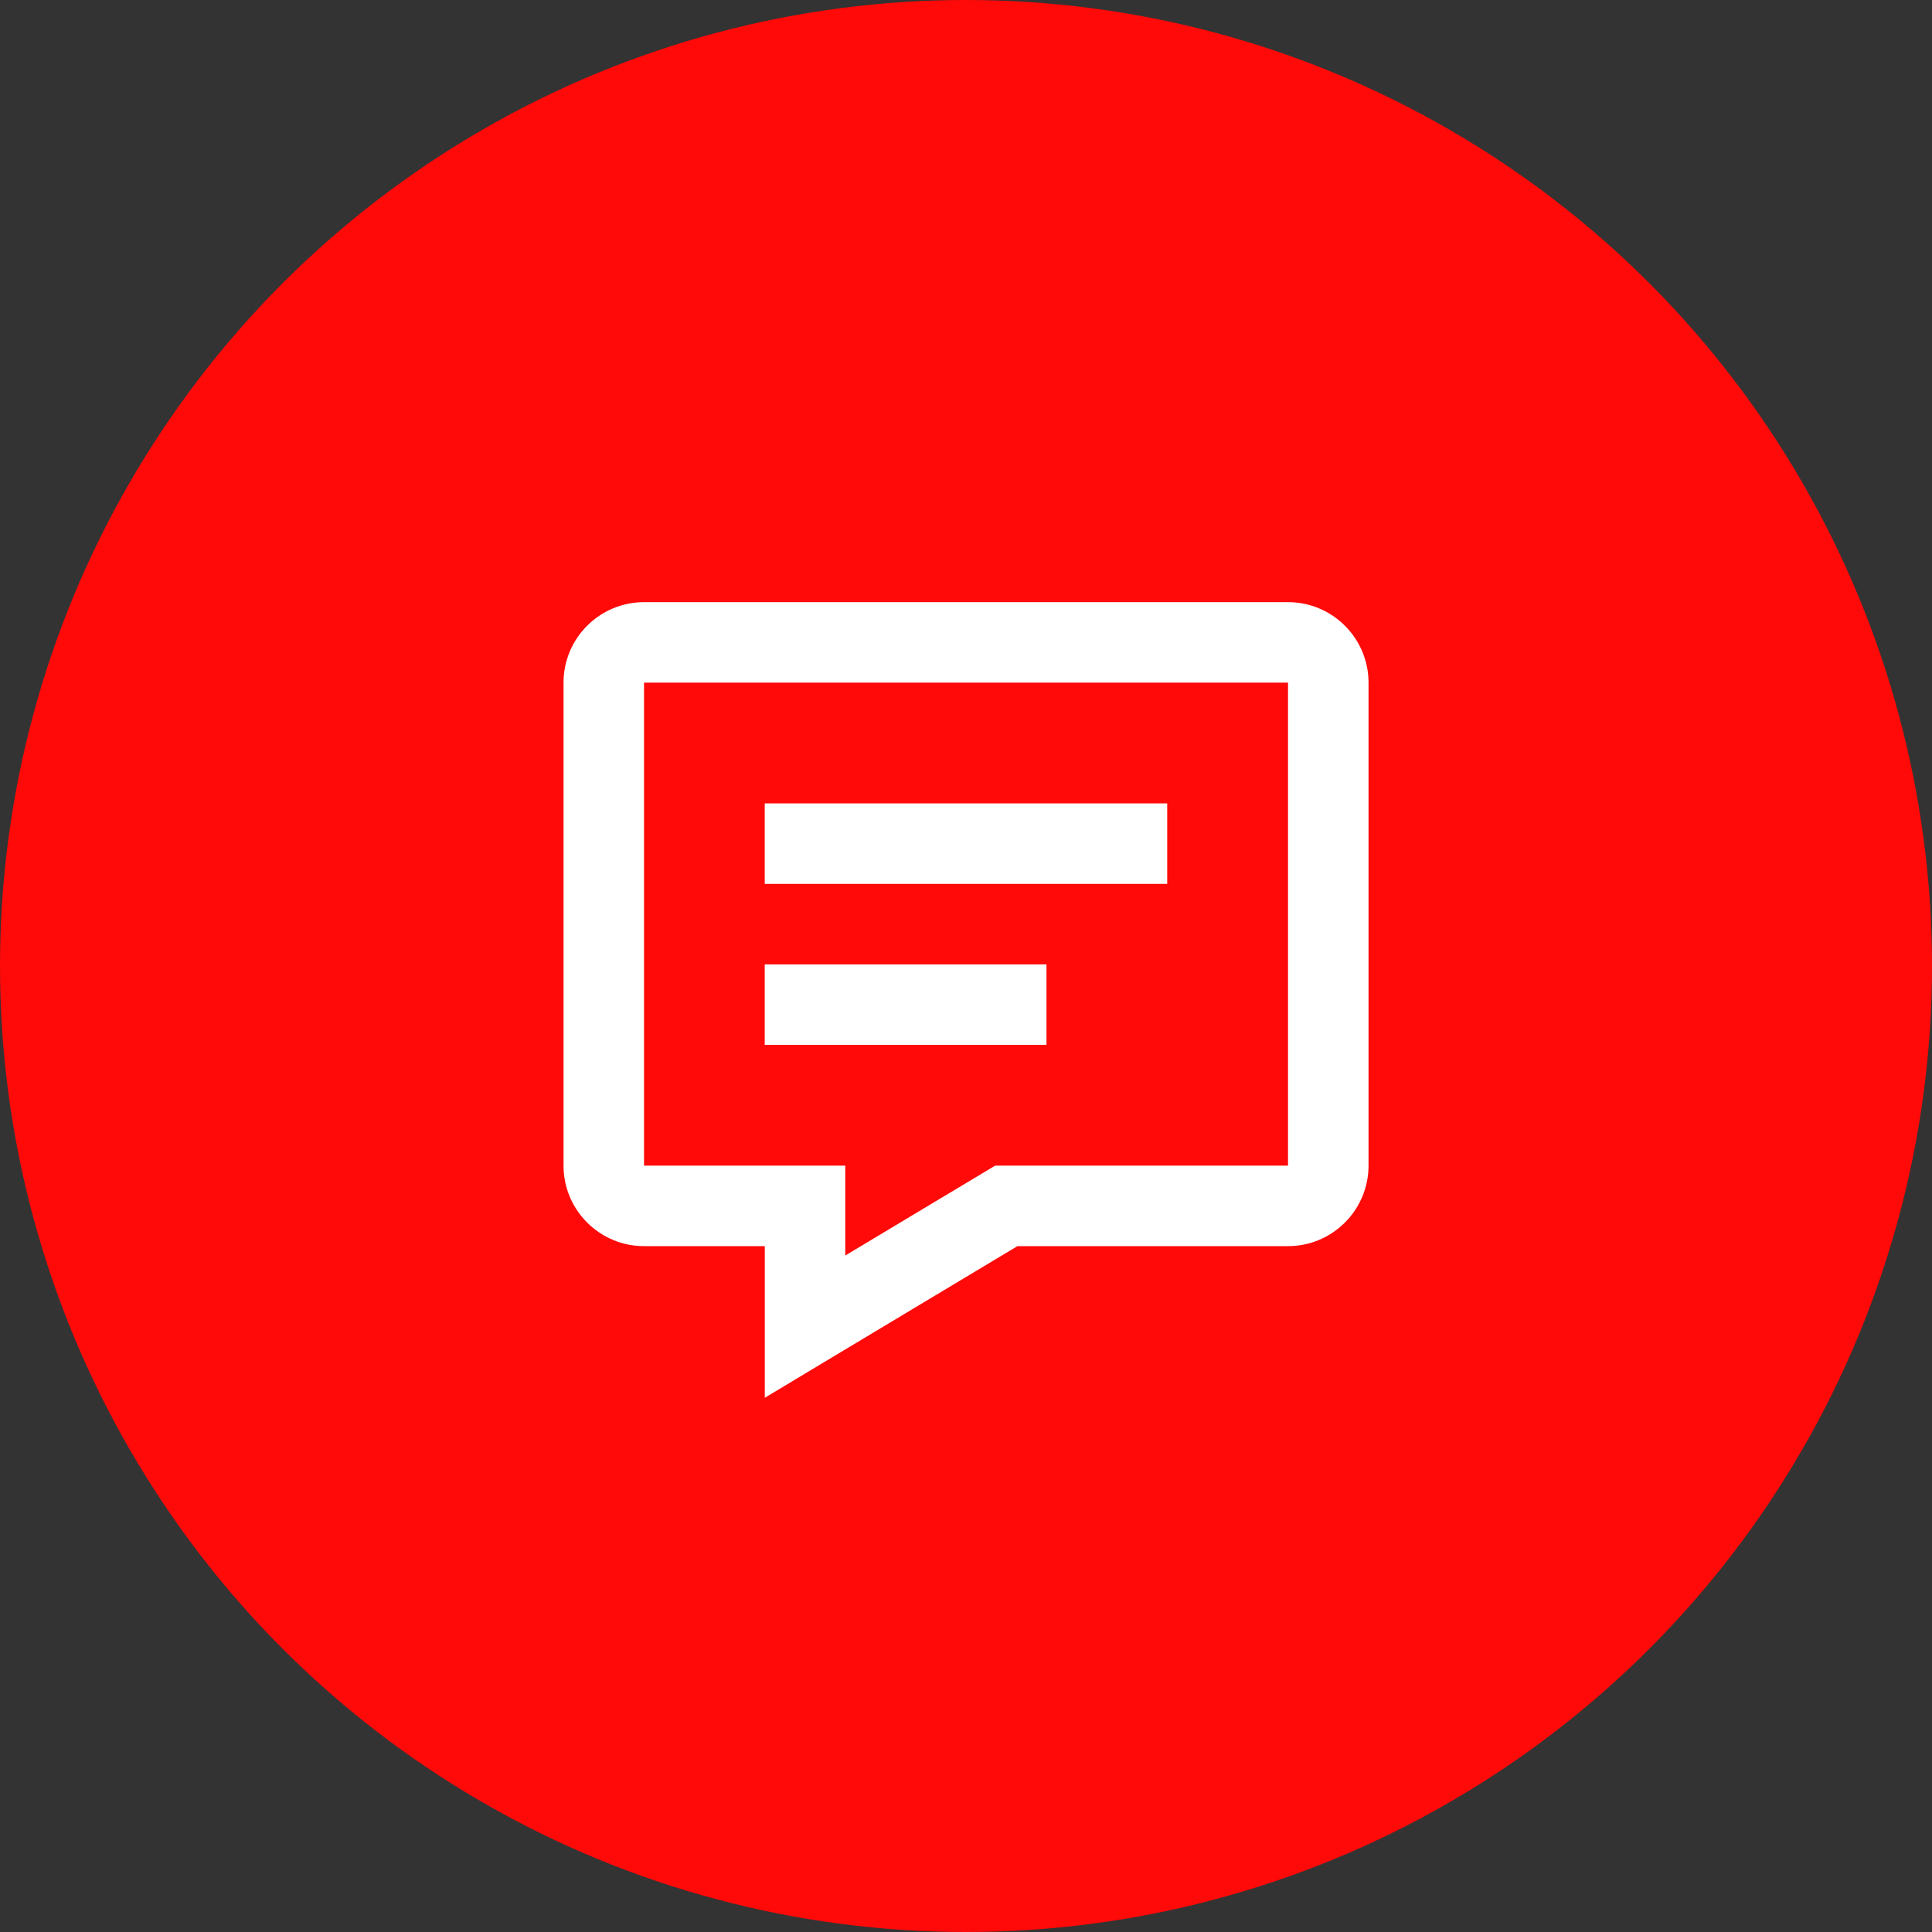<svg width="100" height="100" viewBox="0 0 100 100" fill="none" xmlns="http://www.w3.org/2000/svg">
<rect x="0" y="0" width="100" height="100" fill="#333333" stroke="none"/>
<circle cx="50" cy="50" r="50" fill="#FF0909"/>
<path d="M66.668 31.167H33.335C31.037 31.167 29.168 33.035 29.168 35.333V60.333C29.168 62.631 31.037 64.5 33.335 64.5H39.585V72.348L52.662 64.5H66.668C68.966 64.5 70.835 62.631 70.835 60.333V35.333C70.835 33.035 68.966 31.167 66.668 31.167ZM66.668 60.333H51.508L43.751 64.986V60.333H33.335V35.333H66.668V60.333Z" fill="white"/>
<path d="M39.582 41.583H60.415V45.75H39.582V41.583ZM39.582 49.917H54.165V54.083H39.582V49.917Z" fill="white"/>
</svg>

